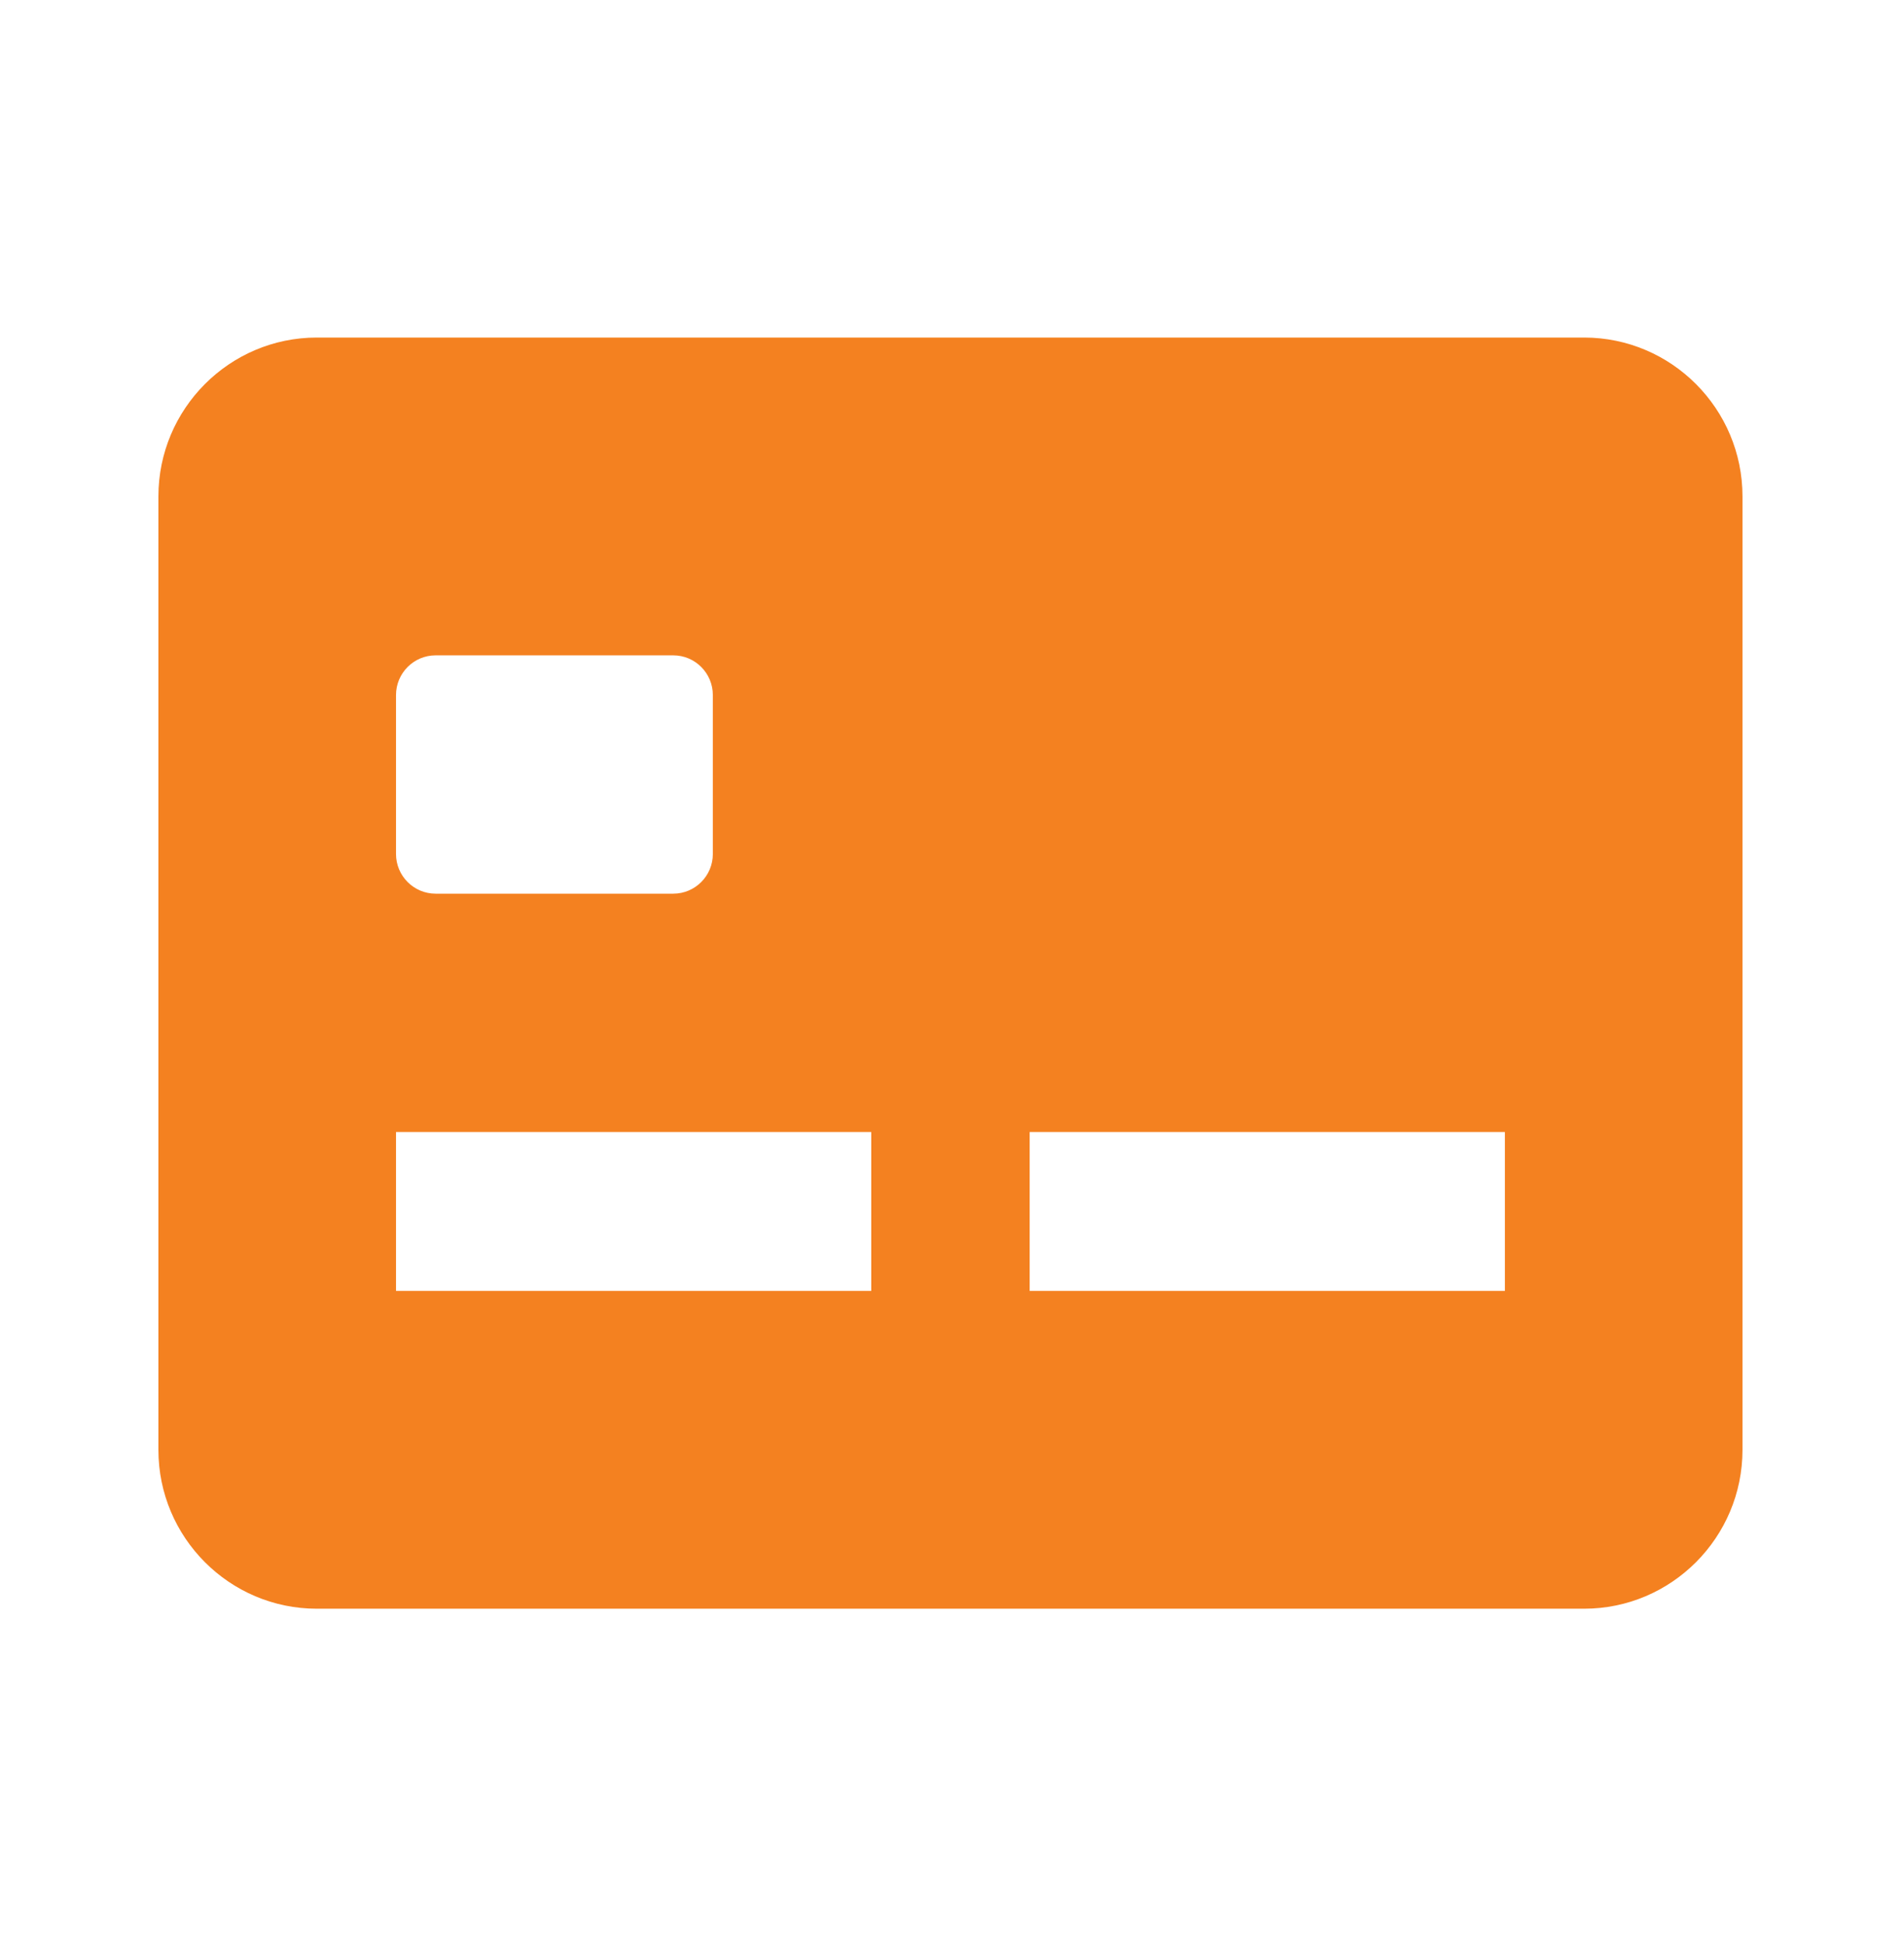 <svg width="92" height="94" viewBox="0 0 92 94" fill="none" xmlns="http://www.w3.org/2000/svg">
<path d="M76.542 16.311H15.308C11.087 16.311 7.654 19.755 7.654 23.99V70.059C7.654 74.294 11.087 77.737 15.308 77.737H76.542C80.763 77.737 84.196 74.294 84.196 70.059V23.99C84.196 19.755 80.763 16.311 76.542 16.311ZM19.135 33.588C19.135 32.528 19.993 31.668 21.049 31.668H32.53C33.587 31.668 34.444 32.528 34.444 33.588V41.266C34.444 42.325 33.587 43.185 32.53 43.185H21.049C19.993 43.185 19.135 42.325 19.135 41.266V33.588ZM42.098 62.381H19.135V54.703H42.098V62.381ZM72.715 62.381H49.752V54.703H72.715V62.381Z" fill="#F48120"/>
</svg>
